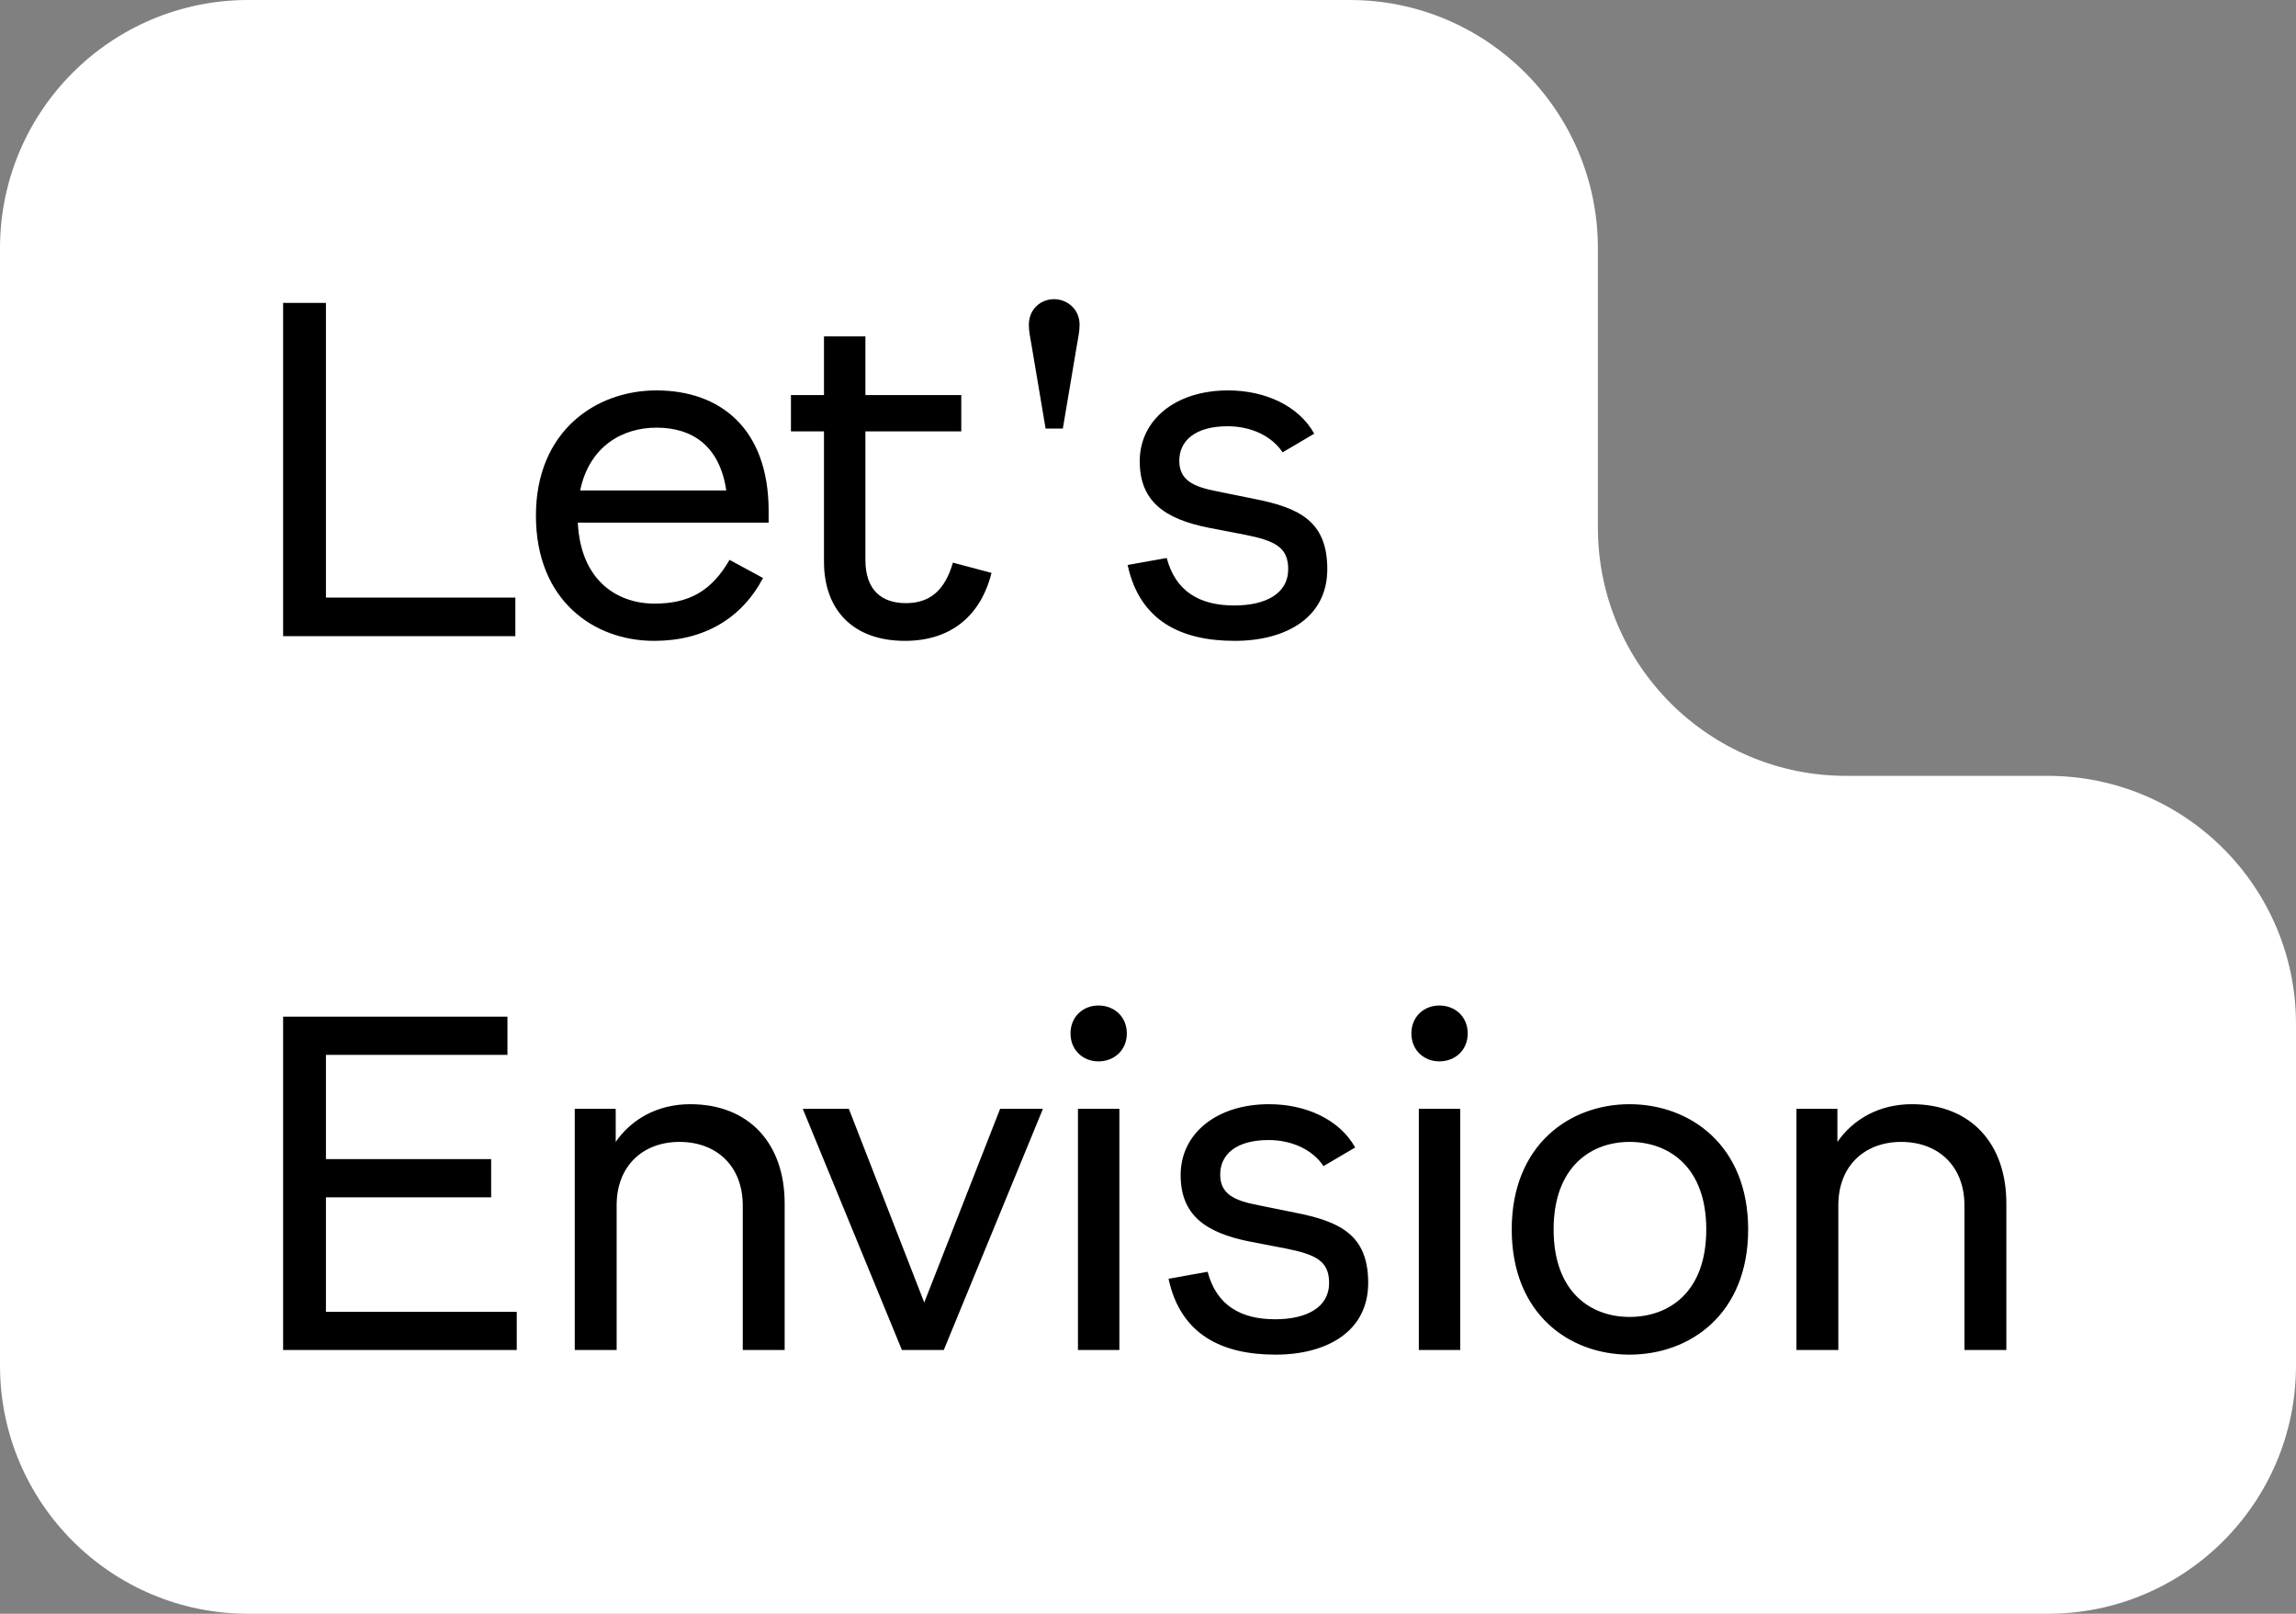 <svg width="148" height="104" viewBox="0 0 148 104" fill="none" xmlns="http://www.w3.org/2000/svg">
<rect x="0" y="0" width="148" height="104" fill="#808080" stroke="none"/>
<path d="M0 88V16C0 7.163 7.163 0 16 0H87C95.837 0 103 7.163 103 16V34C103 42.837 110.163 50 119 50H132C140.837 50 148 57.163 148 66V88C148 96.837 140.837 104 132 104H16C7.163 104 0 96.837 0 88Z" fill="white"/>
<path d="M18.25 19.52H21.01V38.51H33.22V41H18.25V19.52ZM34.546 33.23C34.546 27.8 38.386 25.16 42.316 25.16C46.396 25.16 49.546 27.59 49.546 32.93V33.68H37.246C37.426 37.4 39.766 38.9 42.196 38.9C44.446 38.9 45.886 38.06 47.026 36.08L49.186 37.25C47.806 39.86 45.376 41.3 42.166 41.3C38.266 41.3 34.546 38.69 34.546 33.23ZM37.396 31.61H46.816C46.396 28.76 44.656 27.56 42.316 27.56C40.156 27.56 37.996 28.73 37.396 31.61ZM50.984 25.46H53.114V21.68H55.784V25.46H61.964V27.8H55.784V36.08C55.784 38.09 56.894 38.87 58.394 38.87C59.954 38.87 60.914 38.03 61.424 36.26L63.914 36.92C63.194 39.77 61.214 41.3 58.334 41.3C54.944 41.3 53.114 39.26 53.114 36.2V27.8H50.984V25.46ZM67.94 19.28C68.78 19.28 69.59 19.91 69.59 20.93C69.59 21.38 69.5 21.74 69.38 22.46L68.51 27.62H67.4L66.53 22.46C66.41 21.74 66.32 21.38 66.32 20.93C66.32 19.91 67.1 19.28 67.94 19.28ZM83.037 36.68C83.037 35.27 82.197 34.85 80.247 34.46L77.907 34.01C75.057 33.44 73.467 32.3 73.467 29.72C73.467 27.08 75.747 25.16 79.167 25.16C81.507 25.16 83.697 26.12 84.717 27.95L82.677 29.15C81.957 28.07 80.607 27.47 79.137 27.47C77.007 27.47 76.017 28.43 76.017 29.69C76.017 30.95 76.917 31.37 78.477 31.67L80.847 32.15C83.757 32.72 85.557 33.59 85.557 36.68C85.557 39.83 82.857 41.3 79.587 41.3C76.167 41.3 73.467 40.04 72.687 36.41L75.207 35.96C75.777 38.12 77.337 39.02 79.557 39.02C81.567 39.02 83.037 38.27 83.037 36.68Z" fill="black"/>
<path d="M32.71 65.52V67.98H21.01V74.7H31.66V77.16H21.01V84.54H33.31V87H18.25V65.52H32.71ZM37.049 71.46H39.689V73.59C40.709 72.12 42.389 71.16 44.489 71.16C48.299 71.16 50.579 73.71 50.579 77.55V87H47.879V77.7C47.879 75.12 46.169 73.59 43.799 73.59C41.459 73.59 39.749 75.12 39.749 77.67V87H37.049V71.46ZM58.137 87L51.747 71.46H54.717L59.577 83.94L64.467 71.46H67.227L60.837 87H58.137ZM69.485 71.46H72.155V87H69.485V71.46ZM69.005 66.6C69.005 65.52 69.815 64.8 70.805 64.8C71.825 64.8 72.635 65.52 72.635 66.6C72.635 67.68 71.825 68.4 70.805 68.4C69.815 68.4 69.005 67.68 69.005 66.6ZM85.674 82.68C85.674 81.27 84.834 80.85 82.884 80.46L80.544 80.01C77.694 79.44 76.104 78.3 76.104 75.72C76.104 73.08 78.384 71.16 81.804 71.16C84.144 71.16 86.334 72.12 87.354 73.95L85.314 75.15C84.594 74.07 83.244 73.47 81.774 73.47C79.644 73.47 78.654 74.43 78.654 75.69C78.654 76.95 79.554 77.37 81.114 77.67L83.484 78.15C86.394 78.72 88.194 79.59 88.194 82.68C88.194 85.83 85.494 87.3 82.224 87.3C78.804 87.3 76.104 86.04 75.324 82.41L77.844 81.96C78.414 84.12 79.974 85.02 82.194 85.02C84.204 85.02 85.674 84.27 85.674 82.68ZM91.458 71.46H94.128V87H91.458V71.46ZM90.978 66.6C90.978 65.52 91.788 64.8 92.778 64.8C93.798 64.8 94.608 65.52 94.608 66.6C94.608 67.68 93.798 68.4 92.778 68.4C91.788 68.4 90.978 67.68 90.978 66.6ZM105.036 71.16C108.936 71.16 112.686 73.8 112.686 79.23C112.686 84.69 108.936 87.3 105.036 87.3C101.166 87.3 97.446 84.69 97.446 79.23C97.446 73.8 101.166 71.16 105.036 71.16ZM100.146 79.23C100.146 83.31 102.576 84.87 105.036 84.87C107.556 84.87 109.986 83.31 109.986 79.23C109.986 75.18 107.556 73.59 105.036 73.59C102.576 73.59 100.146 75.18 100.146 79.23ZM115.799 71.46H118.439V73.59C119.459 72.12 121.139 71.16 123.239 71.16C127.049 71.16 129.329 73.71 129.329 77.55V87H126.629V77.7C126.629 75.12 124.919 73.59 122.549 73.59C120.209 73.59 118.499 75.12 118.499 77.67V87H115.799V71.46Z" fill="black"/>
</svg>
